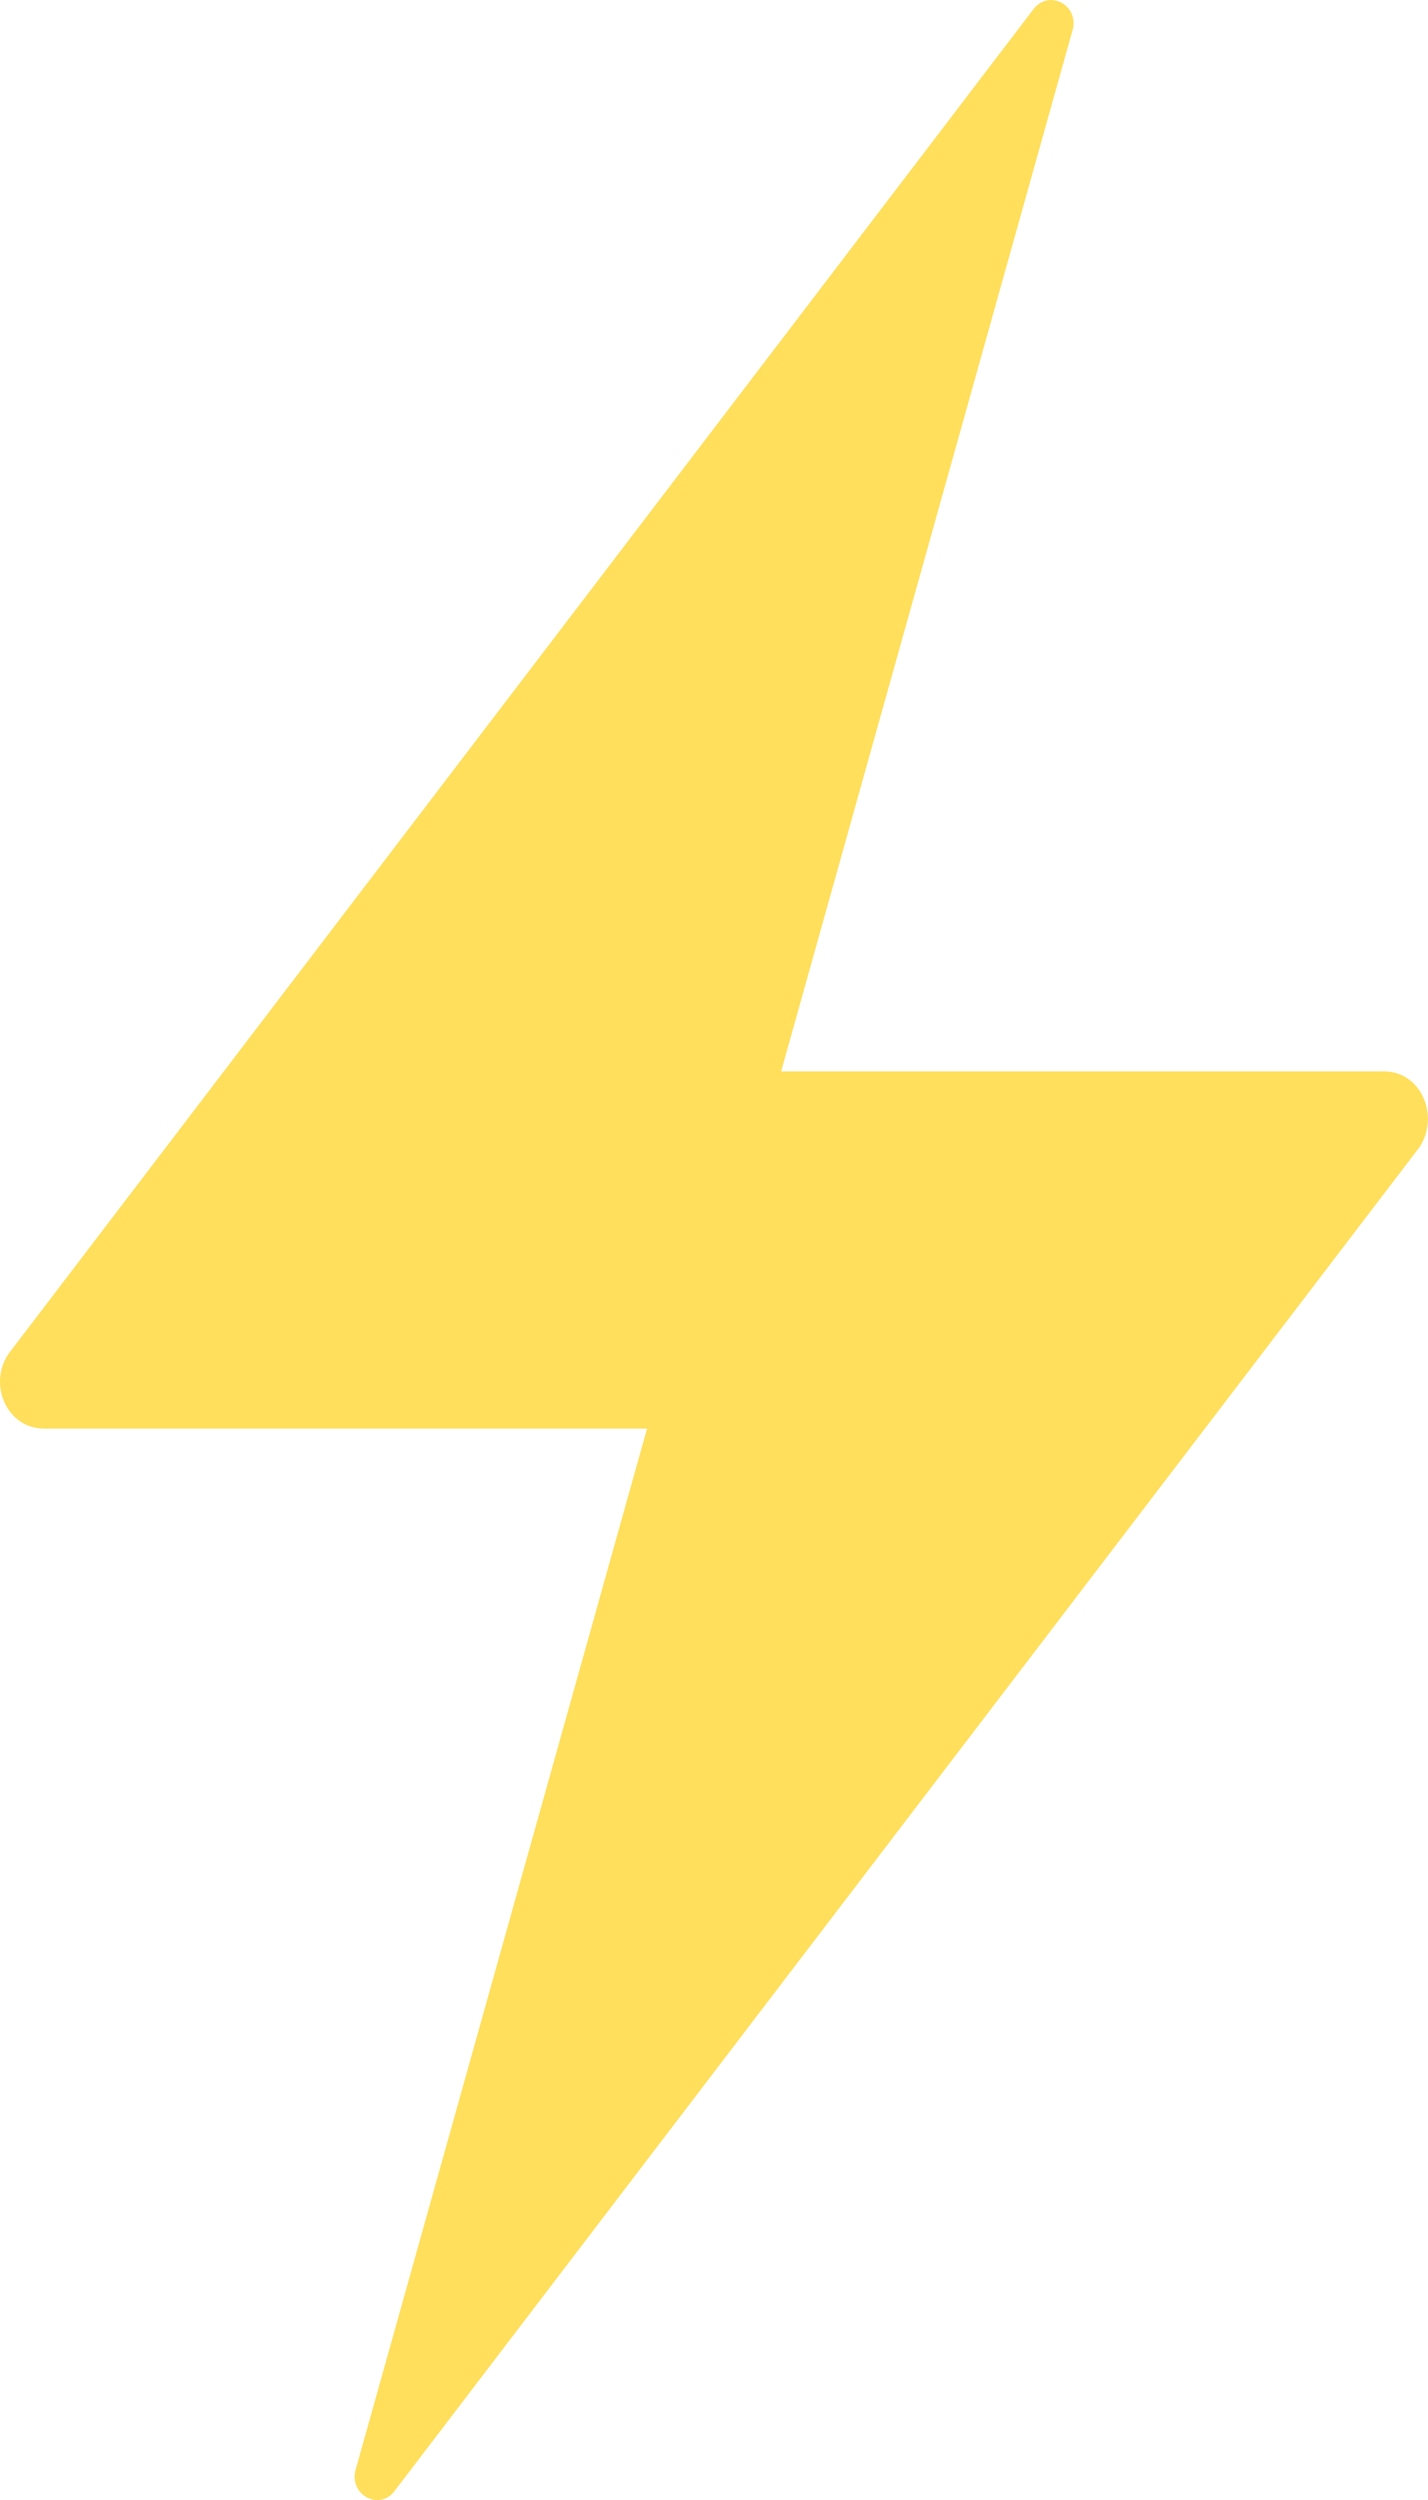 <svg xmlns="http://www.w3.org/2000/svg" width="8" height="14" viewBox="0 0 8 14">
    <path fill="#FFDF5B" fill-rule="nonzero" d="M7.756 6h-3.38L6.011.161C6.04.021 5.87-.06 5.787.055L.048 7.581C-.07 7.756.042 8 .245 8h3.38L1.99 13.839c-.029.14.143.222.224.106l5.74-7.523C8.067 6.244 7.958 6 7.755 6z"/>
</svg>
